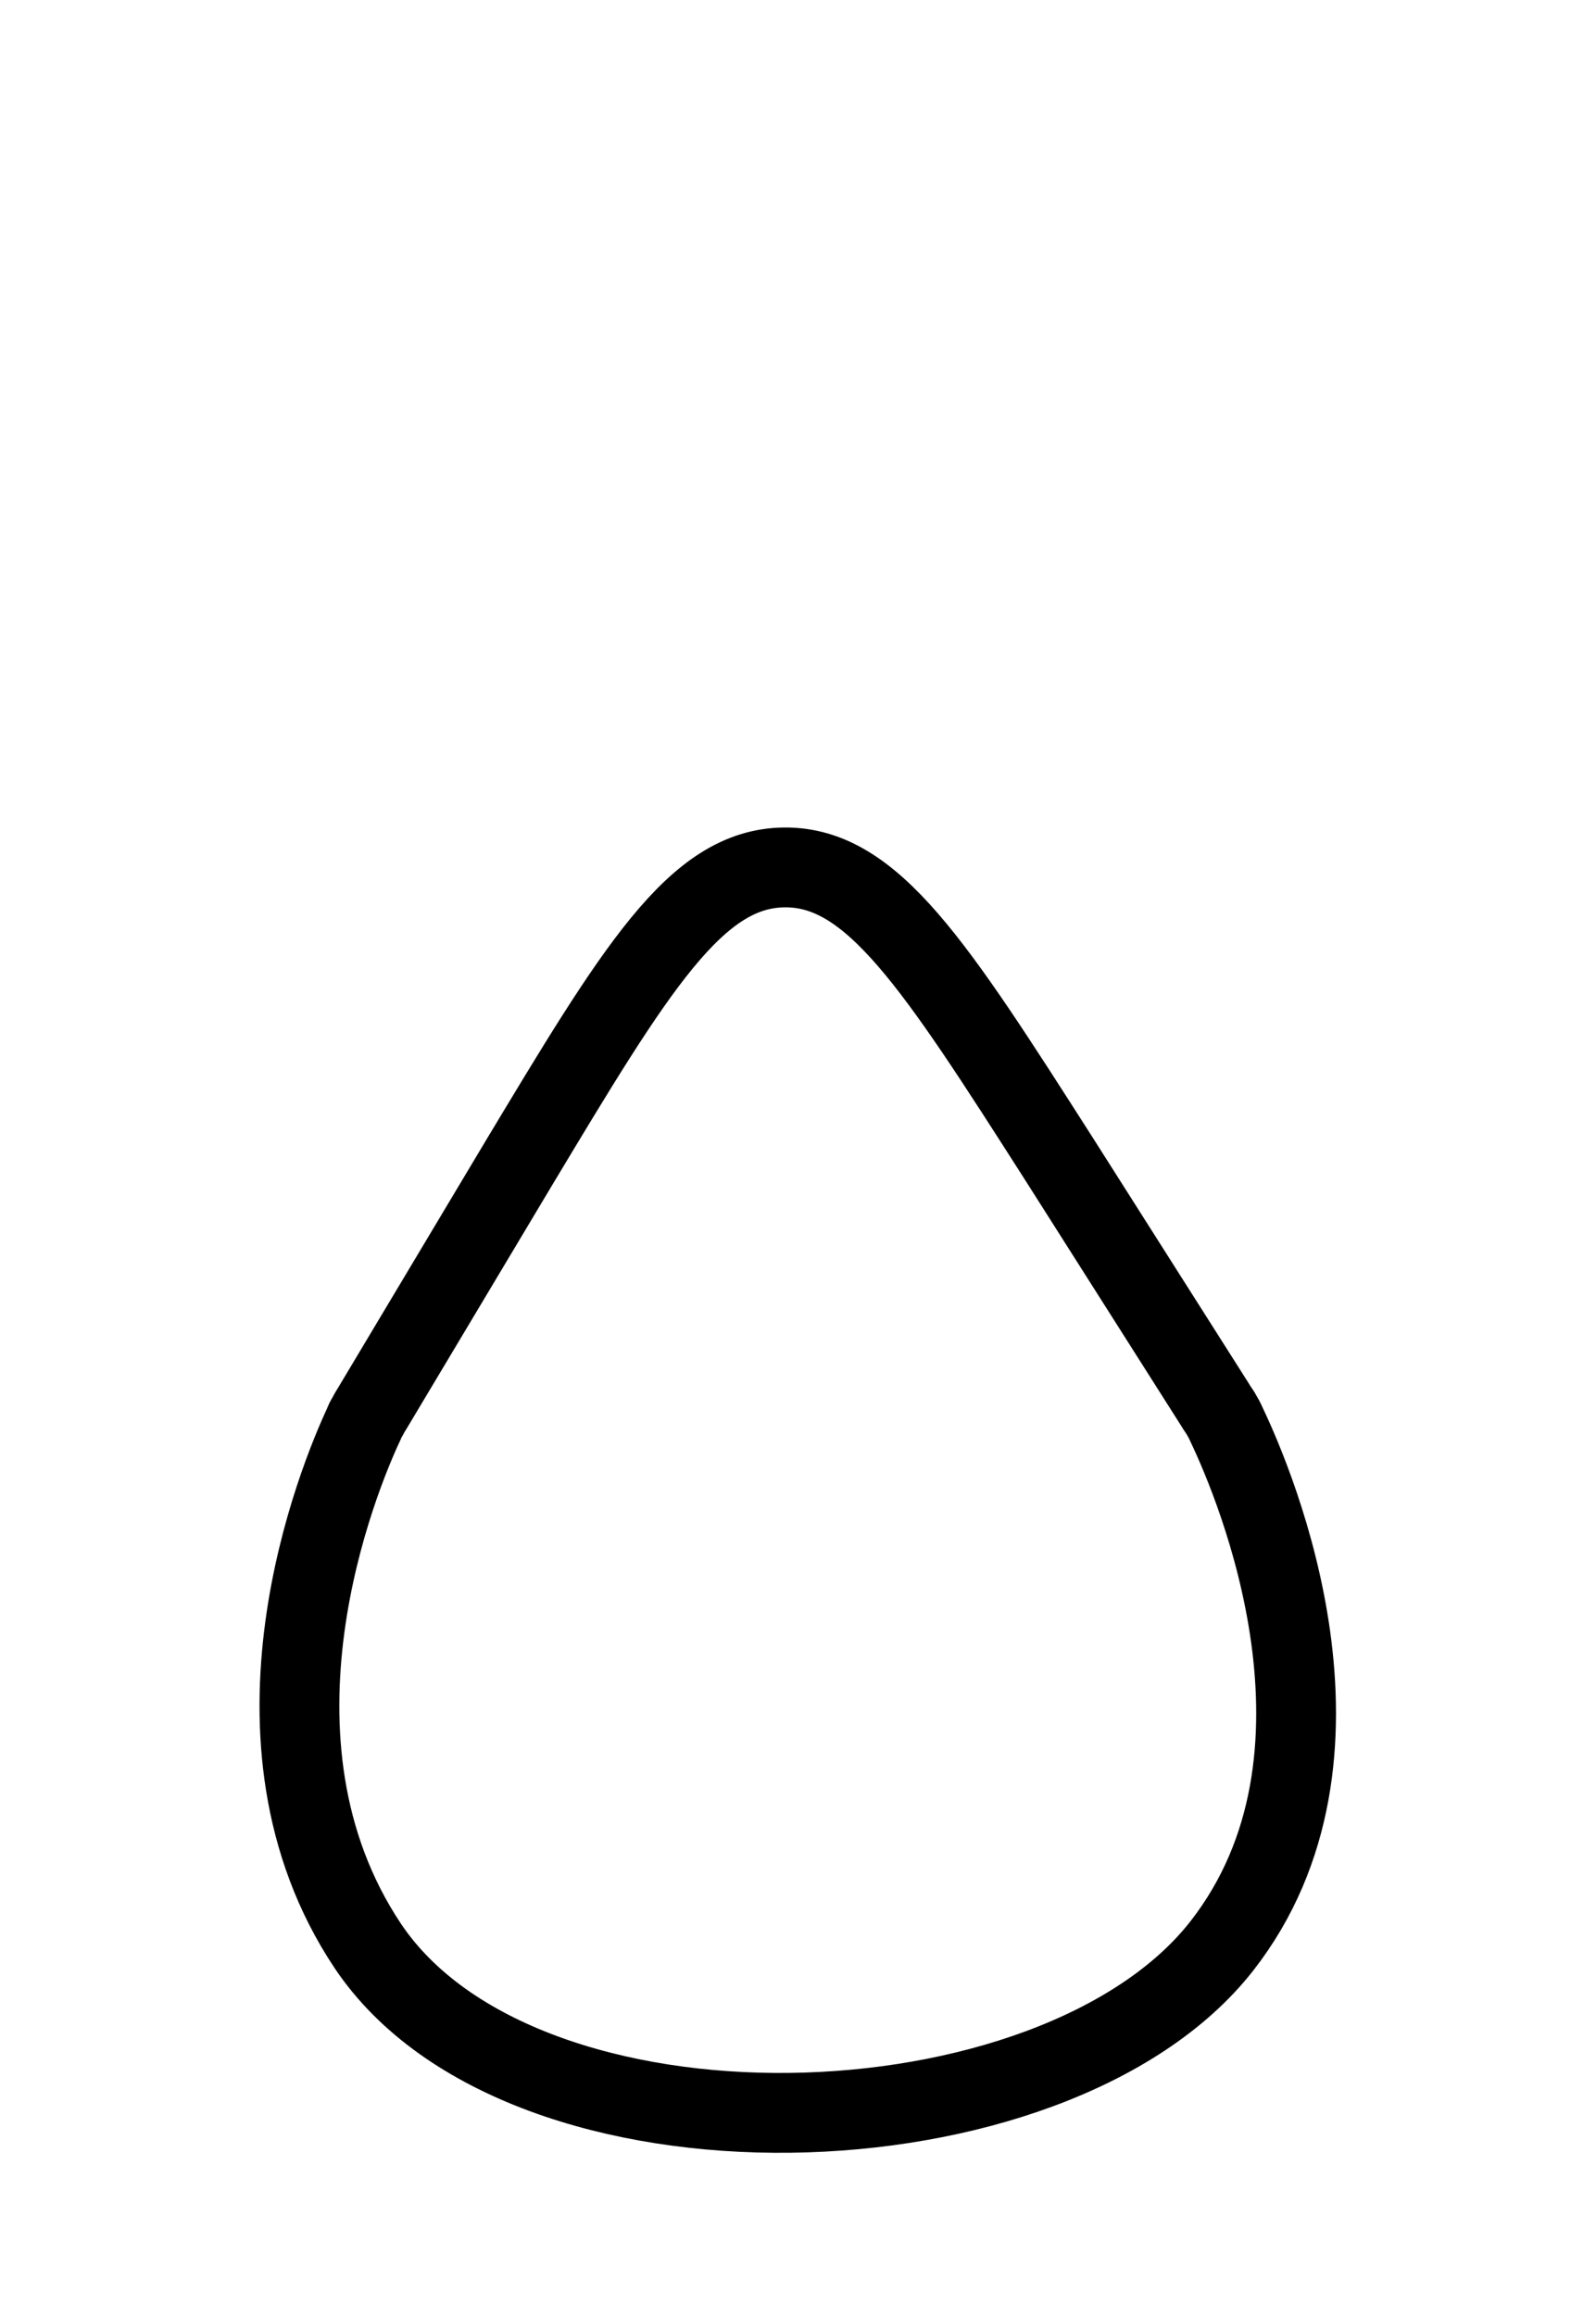 <?xml version="1.0" encoding="UTF-8" standalone="no"?>
<!DOCTYPE svg PUBLIC "-//W3C//DTD SVG 20010904//EN"
              "http://www.w3.org/TR/2001/REC-SVG-20010904/DTD/svg10.dtd">

<svg xmlns="http://www.w3.org/2000/svg"
     width="0.222in" height="0.322in"
     viewBox="0 0 20 29">
  <path id="innerFlame"
        fill="none" stroke="black" stroke-width="1"
        d="M 6.48,14.60
           C 7.97,12.12 8.72,10.87 9.83,10.86
             10.93,10.85 11.71,12.07 13.27,14.51
             13.27,14.51 15.22,17.58 15.22,17.58
             15.26,17.65 15.29,17.68 15.32,17.74
             15.35,17.79 15.36,17.82 15.38,17.86
             15.73,18.60 17.17,21.99 15.31,24.37
             13.21,27.05 6.55,27.26 4.61,24.37
             2.88,21.78 4.25,18.49 4.56,17.83
             4.57,17.80 4.58,17.78 4.61,17.73
             4.63,17.69 4.65,17.66 4.68,17.61
             4.68,17.61 6.48,14.60 6.48,14.60 Z" />
</svg>
